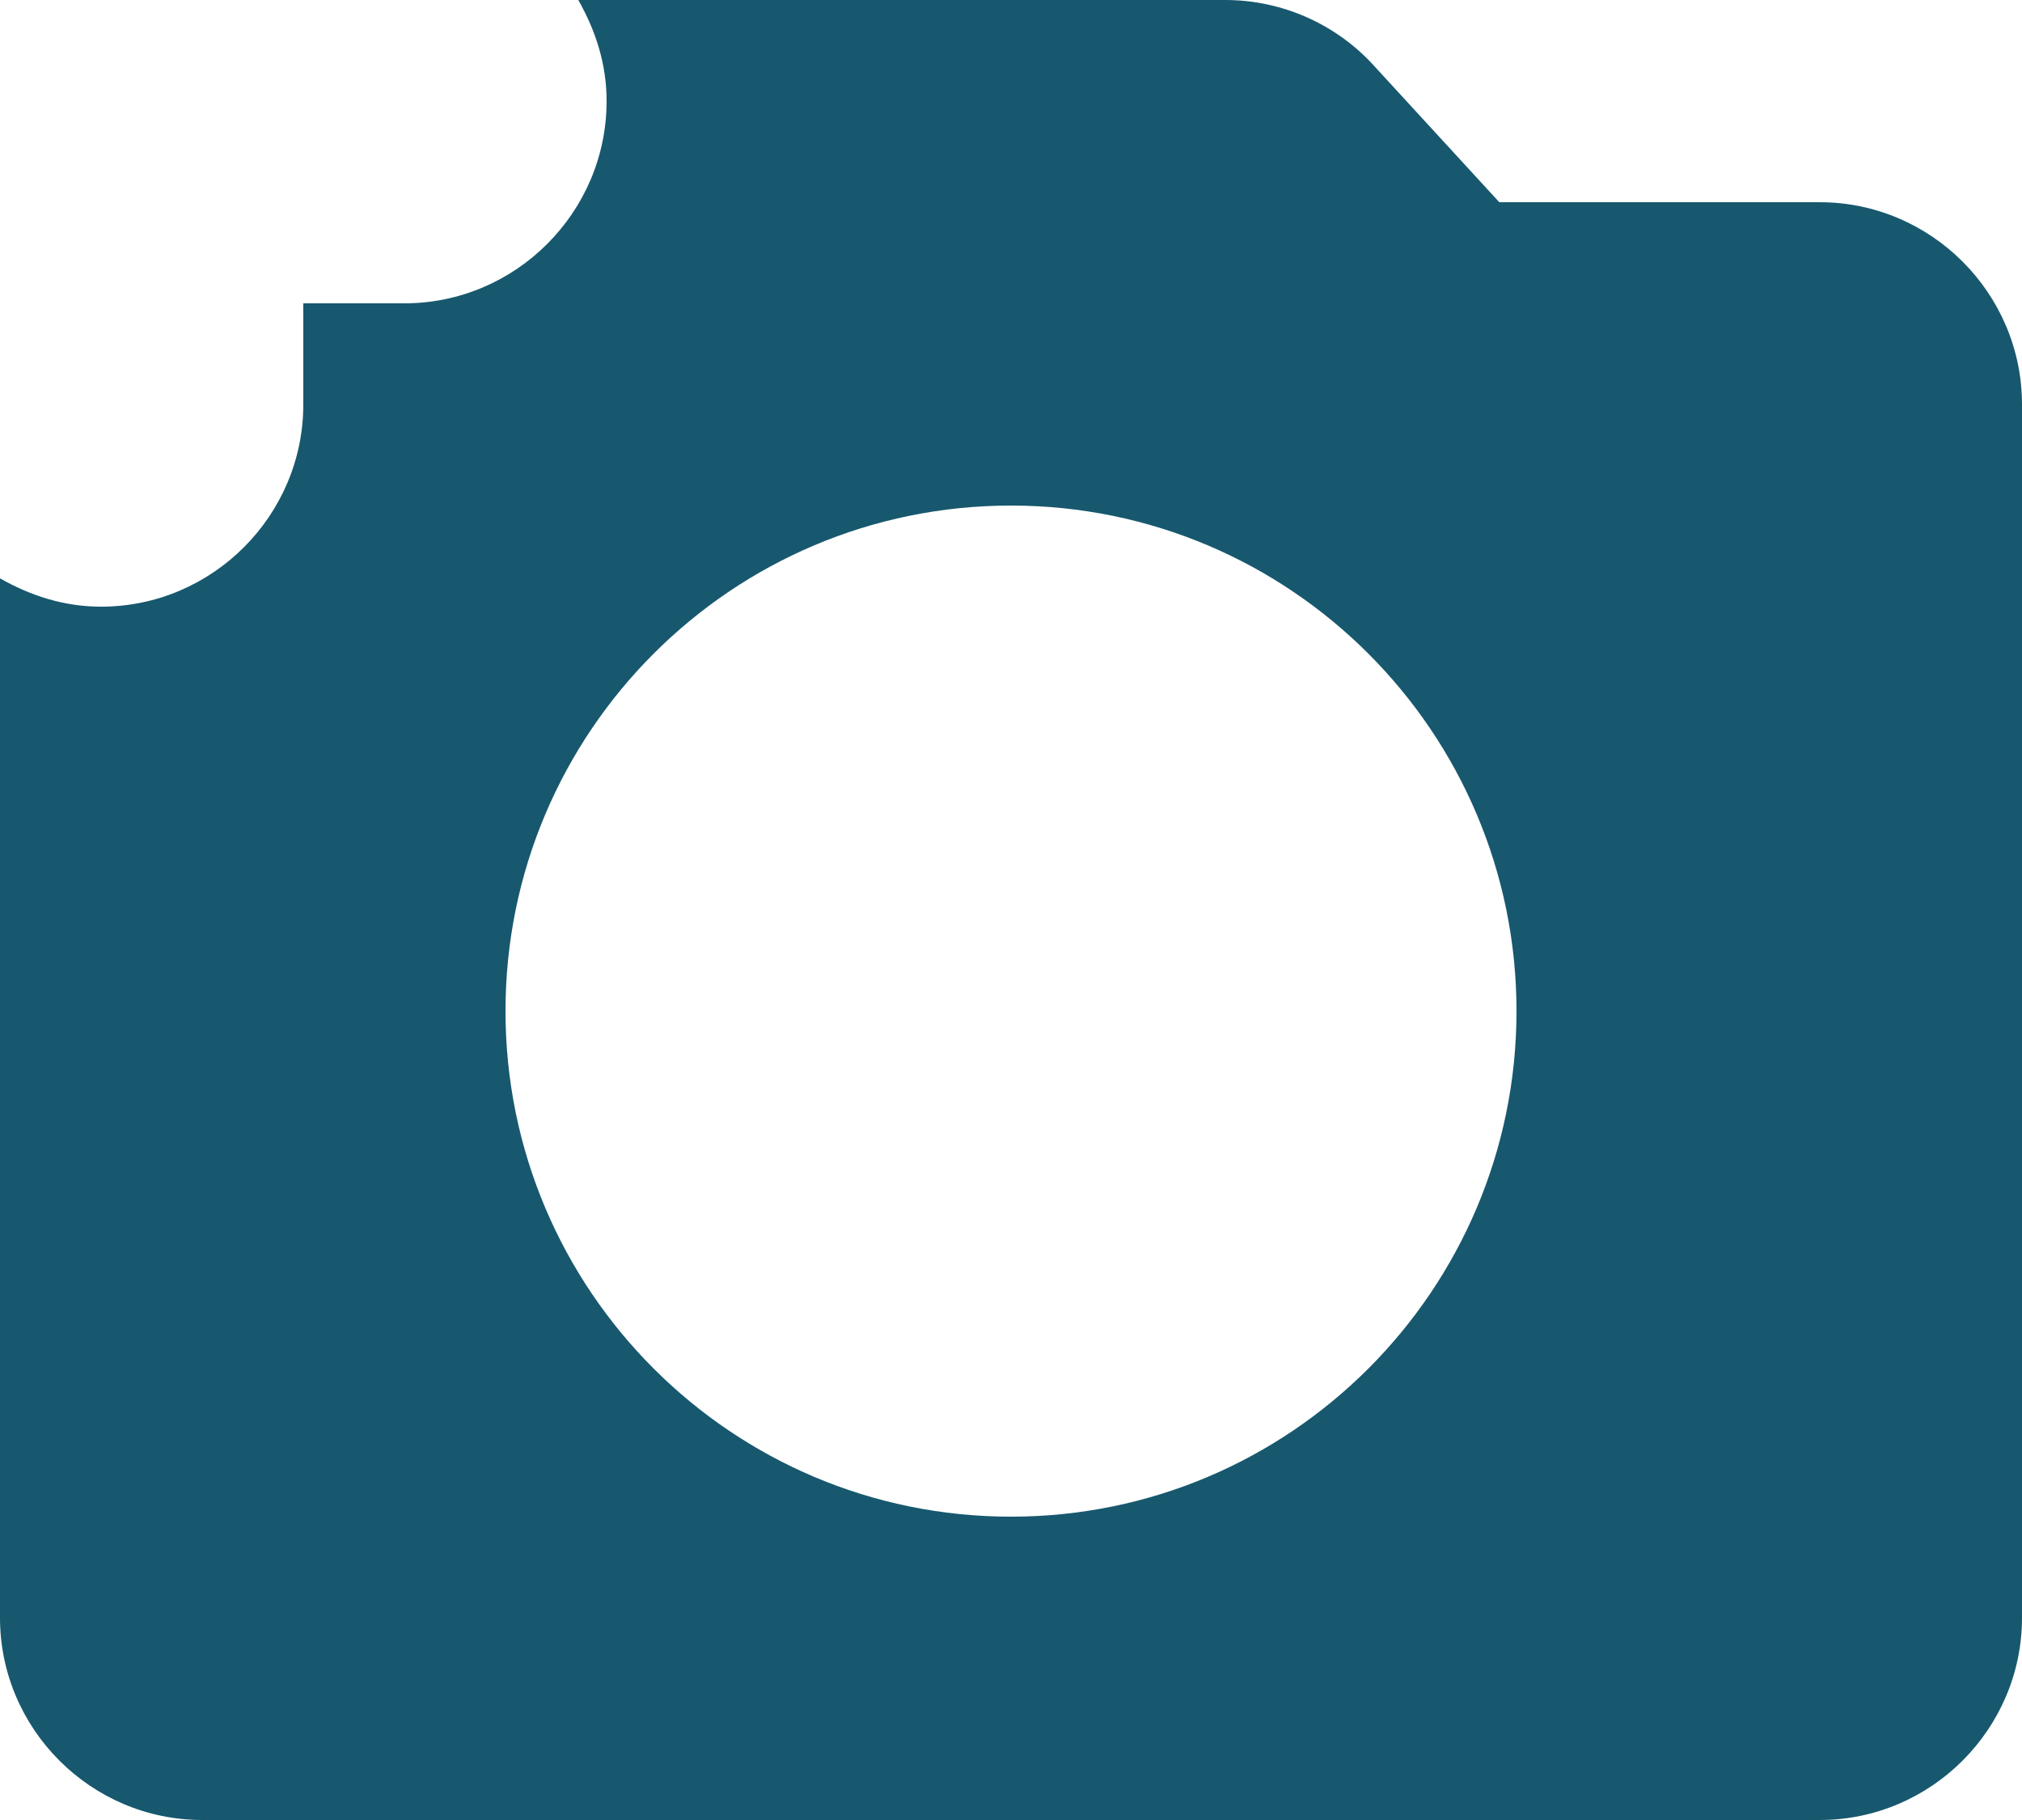 <svg width="20" height="18" viewBox="0 0 20 18" fill="none" xmlns="http://www.w3.org/2000/svg">
<path d="M18 2H14.83L13.59 0.65C13.404 0.445 13.177 0.282 12.924 0.17C12.67 0.058 12.397 0 12.12 0H5.72C5.89 0.3 6 0.63 6 1C6 2.1 5.1 3 4 3H3V4C3 5.1 2.1 6 1 6C0.63 6 0.3 5.89 0 5.72V16C0 17.1 0.9 18 2 18H18C19.1 18 20 17.1 20 16V4C20 2.9 19.1 2 18 2ZM10 15C7.24 15 5 12.76 5 10C5 7.24 7.24 5 10 5C12.76 5 15 7.24 15 10C15 12.76 12.76 15 10 15Z" fill="#17586E"/>
</svg>
